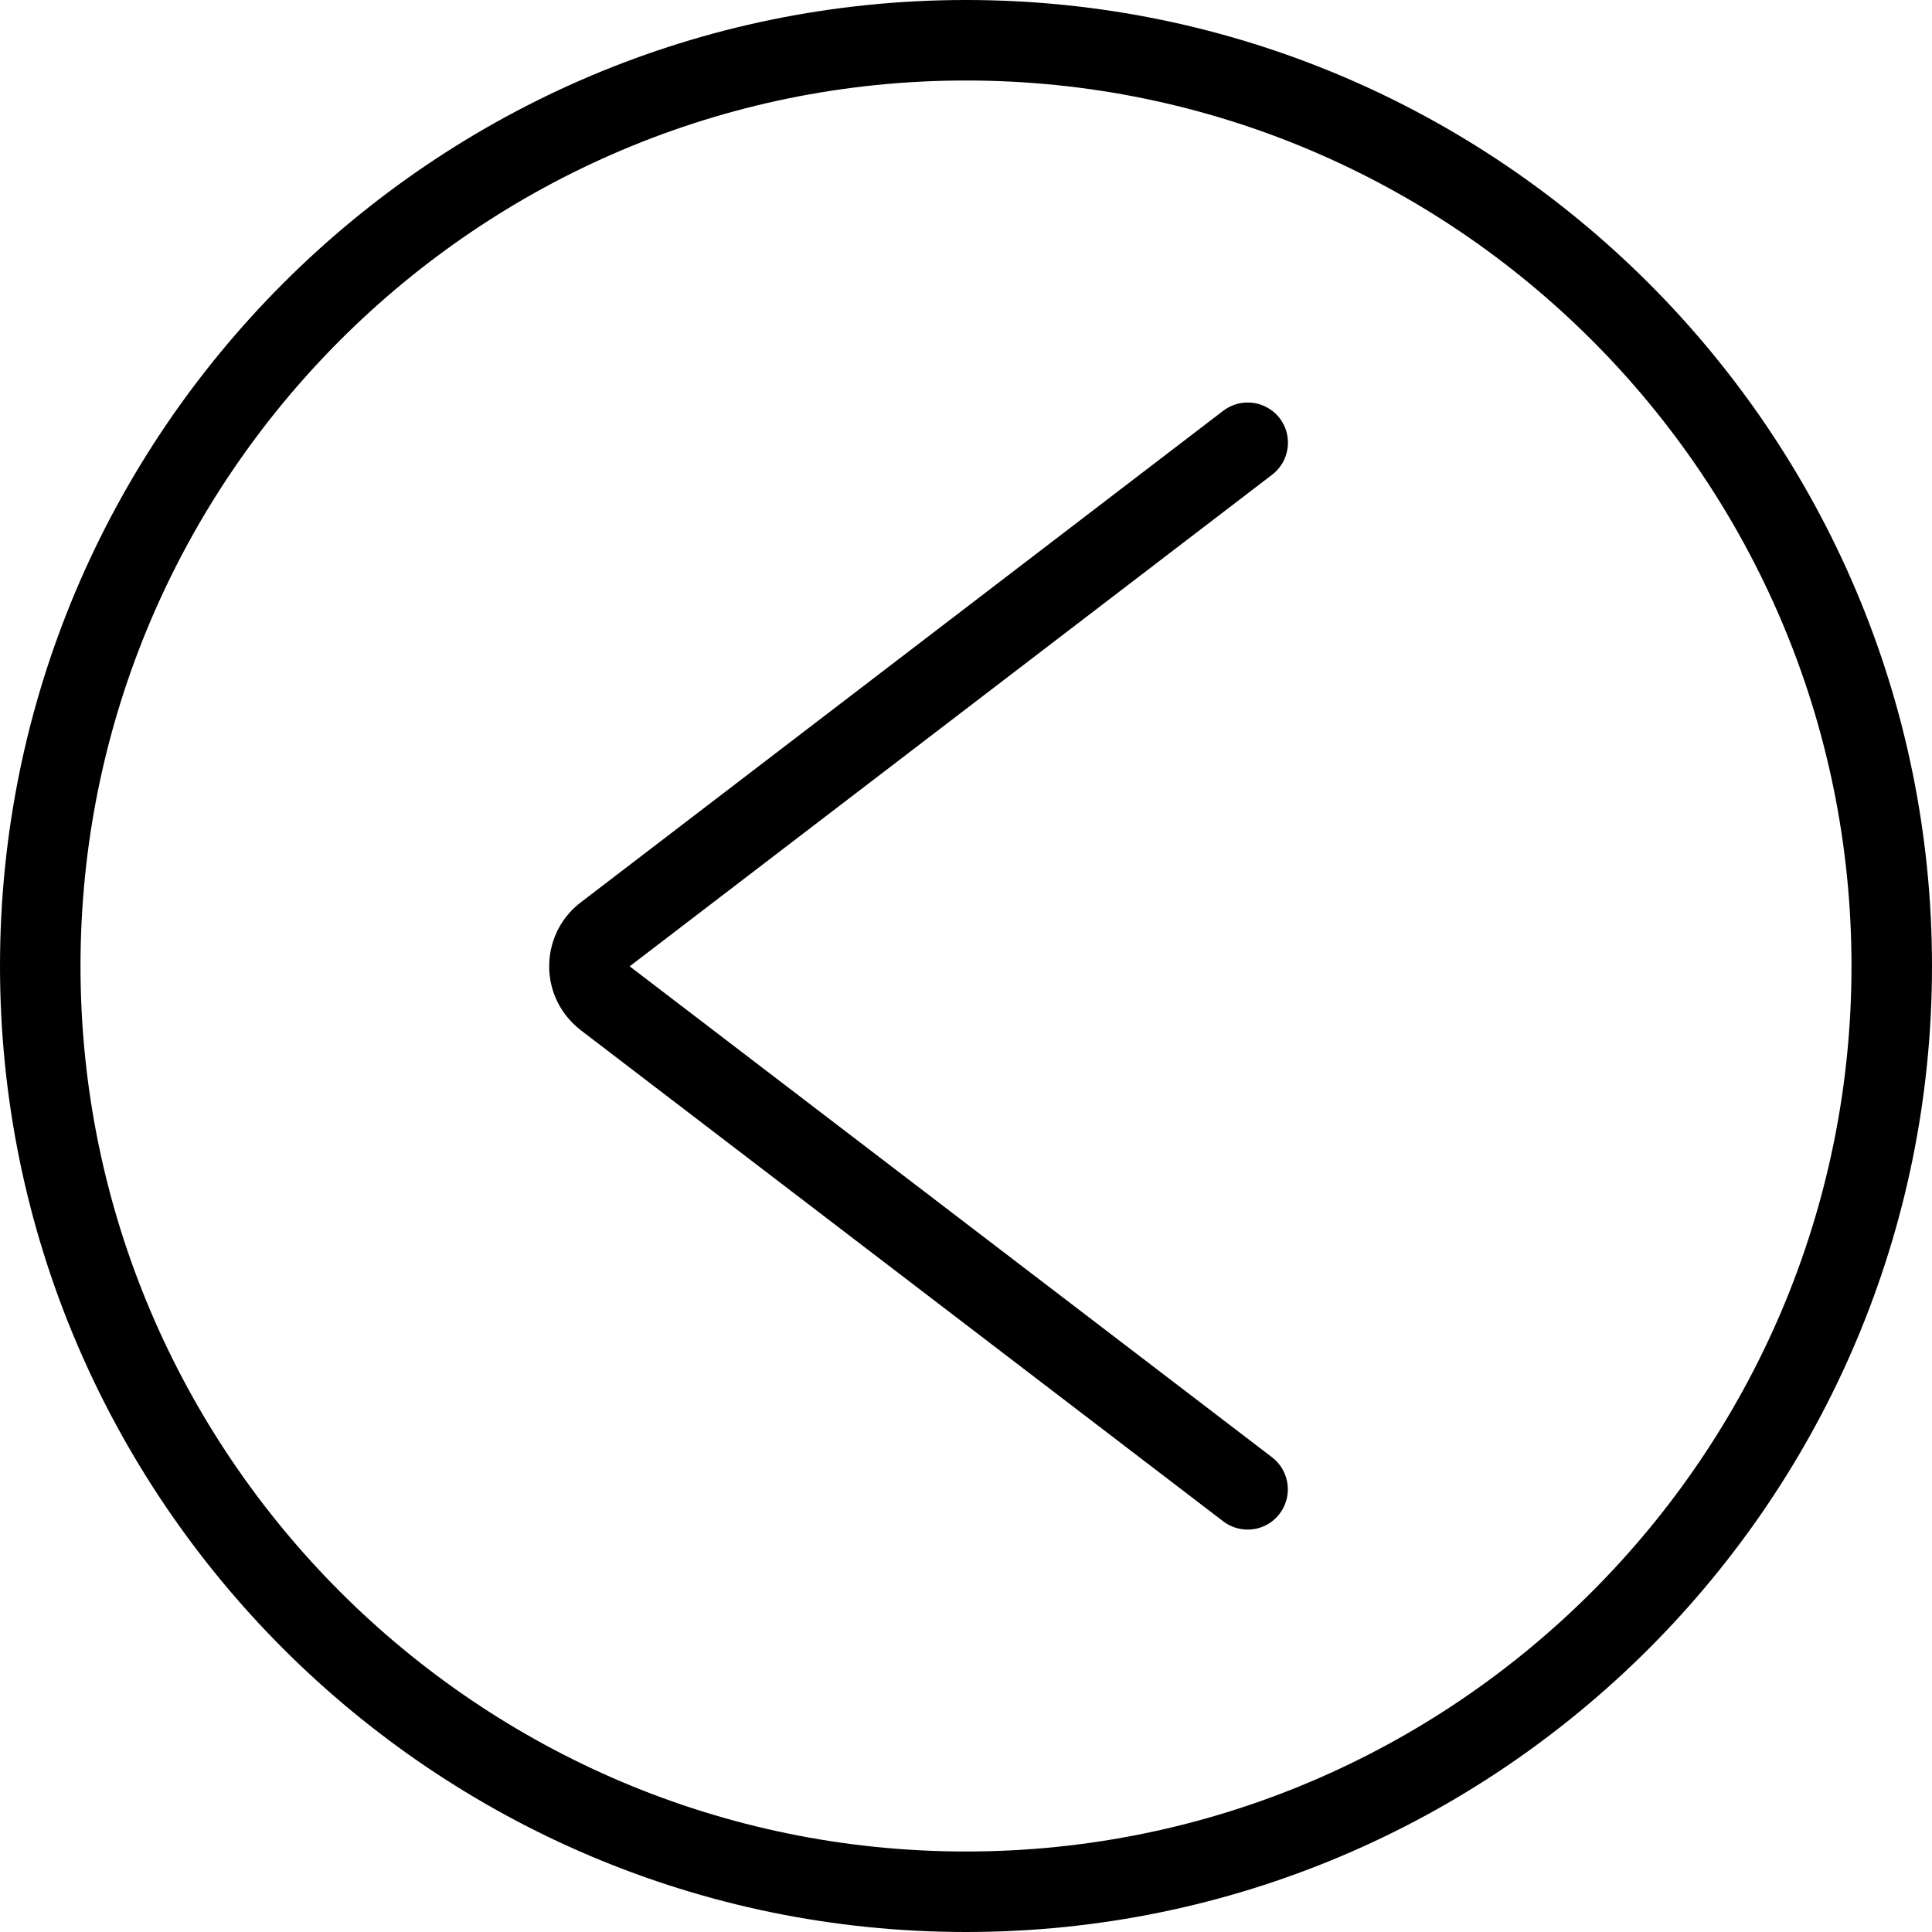 <?xml version="1.0" encoding="utf-8"?>
<!-- Generator: Adobe Illustrator 22.1.0, SVG Export Plug-In . SVG Version: 6.00 Build 0)  -->
<svg version="1.1" id="Light" xmlns="http://www.w3.org/2000/svg" xmlns:xlink="http://www.w3.org/1999/xlink" x="0px" y="0px"
	 viewBox="0 0 24 24" style="enable-background:new 0 0 24 24;" xml:space="preserve">
<g>
	<title>arrow-circle-left</title>
	<path d="M15.499,19.001c-0.11,0-0.215-0.035-0.303-0.102l-7.981-6.101c-0.07-0.054-0.133-0.117-0.187-0.187
		c-0.162-0.212-0.232-0.474-0.197-0.739c0.035-0.265,0.171-0.5,0.383-0.662l7.981-6.107C15.284,5.036,15.389,5,15.5,5
		c0.155,0,0.303,0.073,0.397,0.196c0.081,0.106,0.116,0.237,0.098,0.37c-0.018,0.132-0.086,0.25-0.192,0.331l-7.981,6.107
		l7.98,6.099c0.219,0.168,0.261,0.482,0.094,0.701C15.801,18.929,15.656,19.001,15.499,19.001z"/>
	<path d="M12,24C5.383,24,0,18.617,0,12C0,5.383,5.383,0,12,0c6.617,0,12,5.383,12,12C24,18.617,18.617,24,12,24z M12,1
		C5.935,1,1,5.935,1,12s4.935,11,11,11s11-4.935,11-11S18.065,1,12,1z"/>
</g>
</svg>
